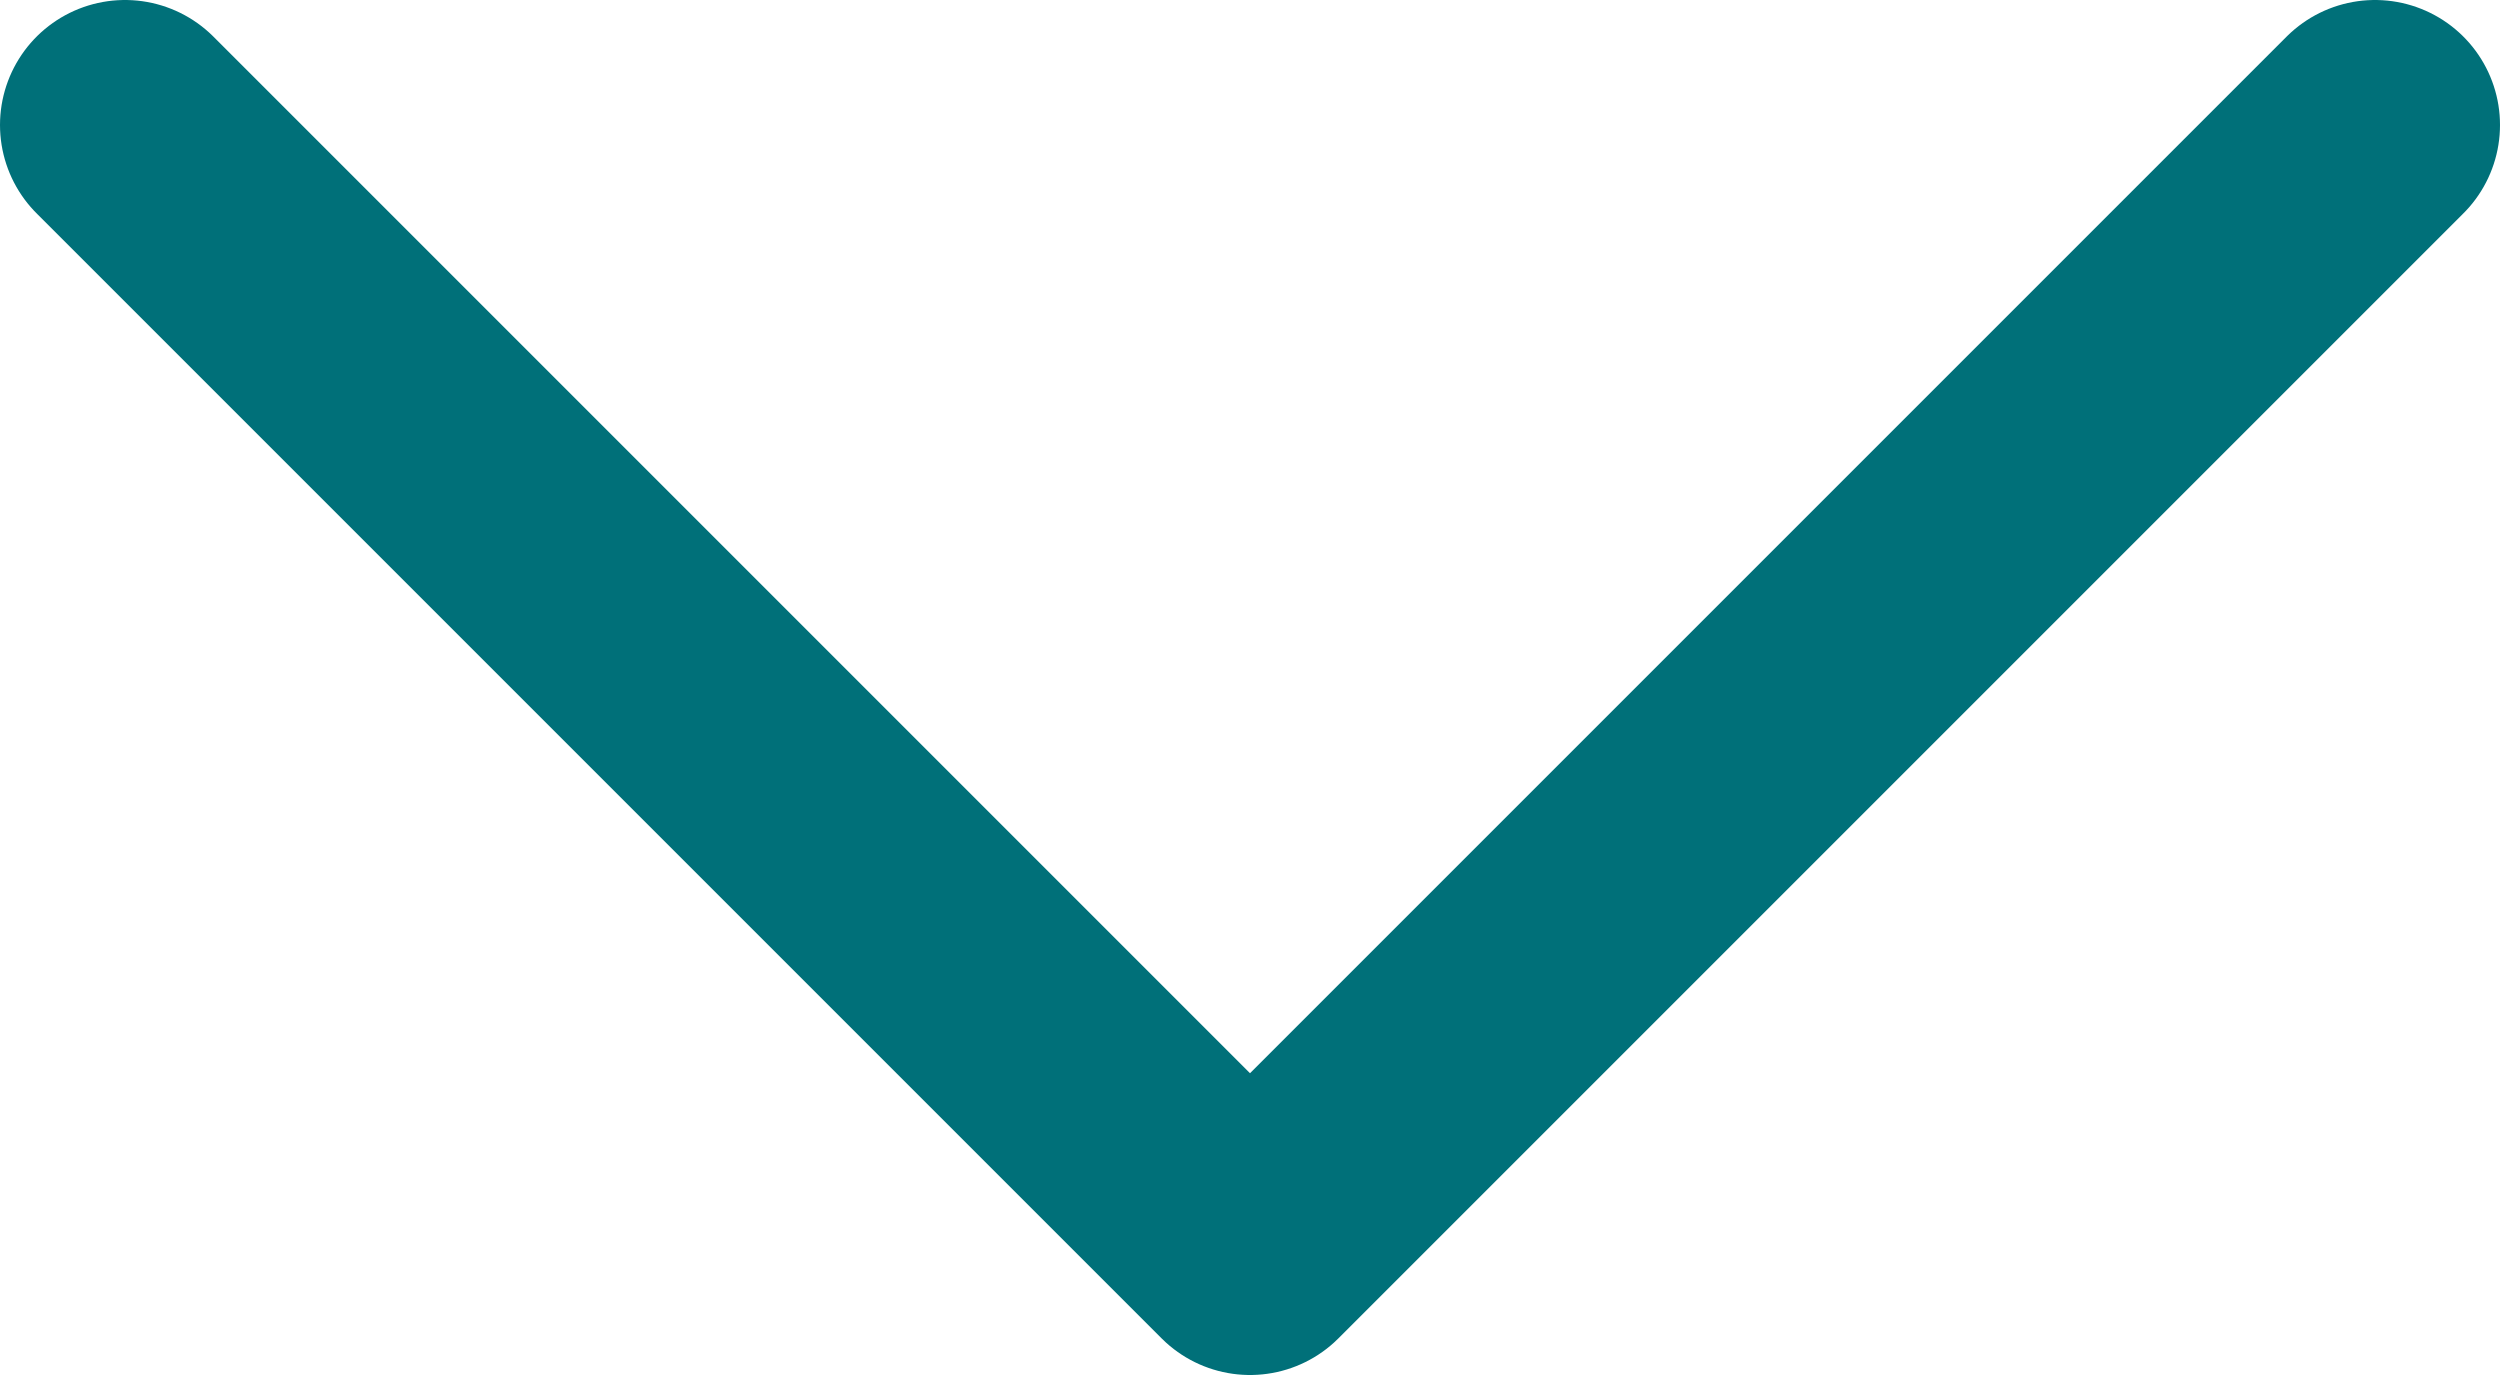 <svg width="20" height="11" viewBox="0 0 20 11" fill="none" xmlns="http://www.w3.org/2000/svg">
<path d="M19 1L10 10L1 1" stroke="#007079" stroke-width="2" stroke-linecap="round" stroke-linejoin="round"/>
</svg>

